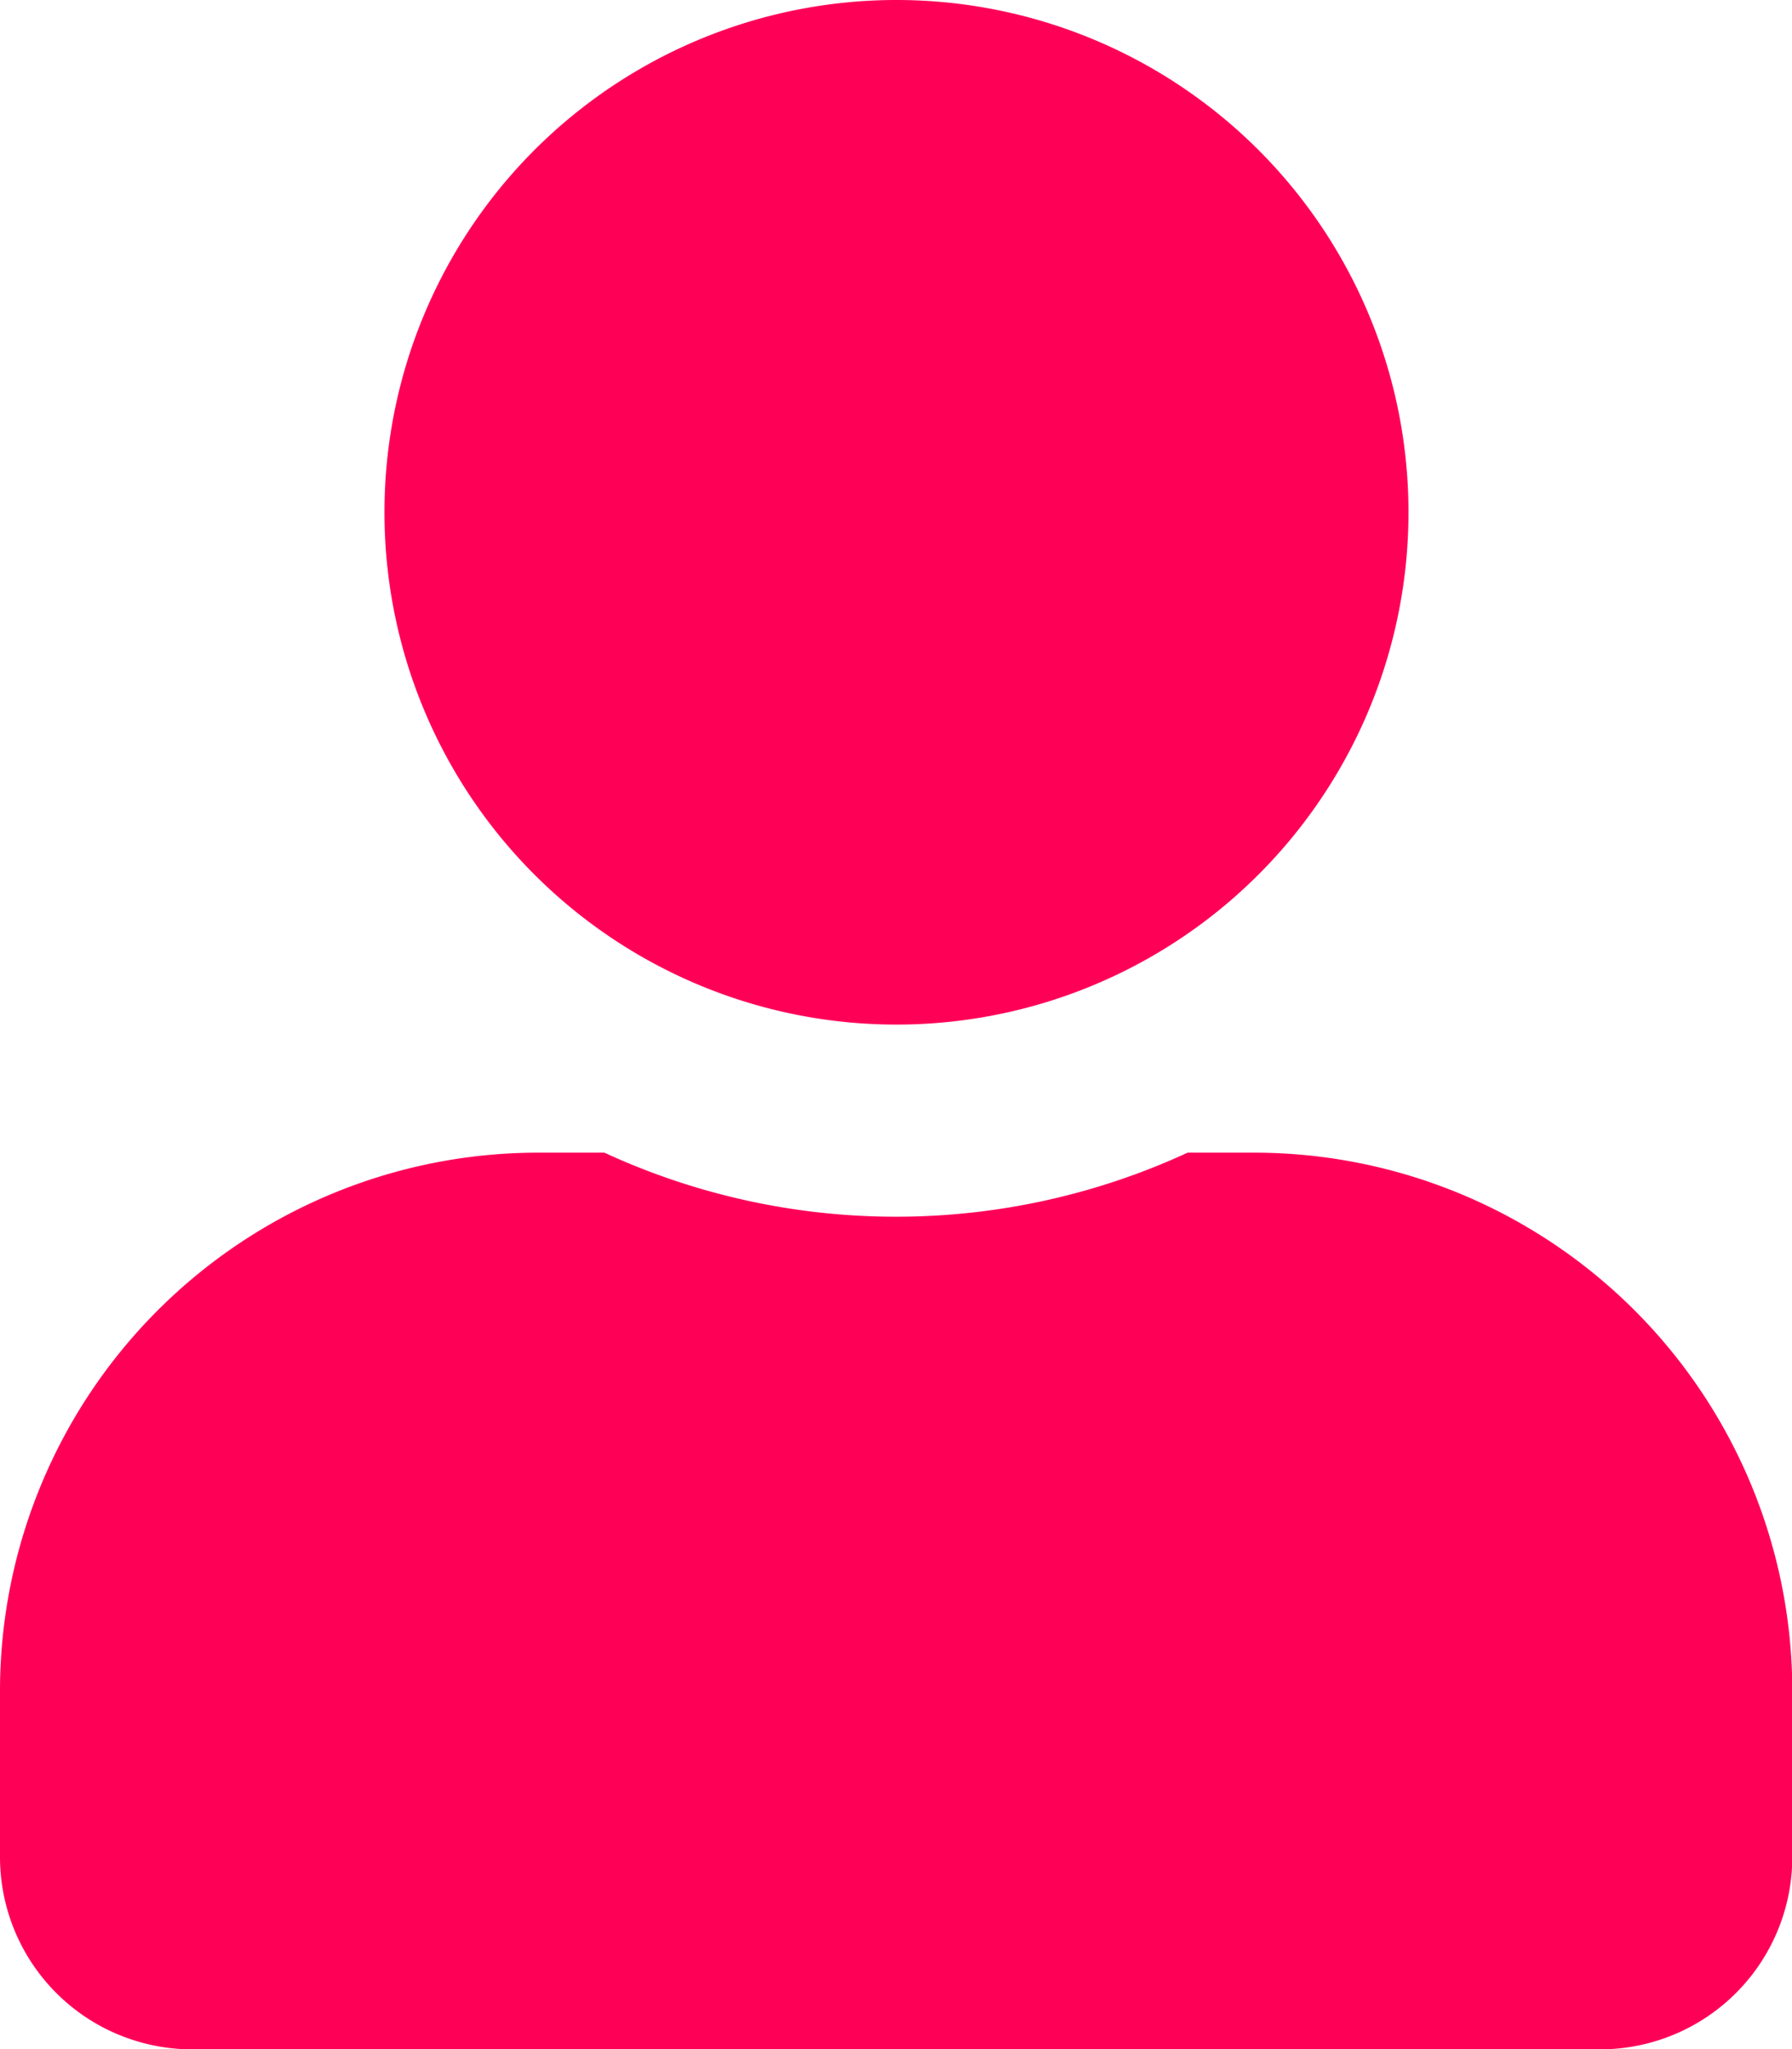 <svg xmlns="http://www.w3.org/2000/svg" width="18.644" height="21.308" viewBox="0 0 18.644 21.308">
  <path id="user-solid_1_" data-name="user-solid (1)" d="M9.322,10.654A5.327,5.327,0,1,0,4,5.327,5.326,5.326,0,0,0,9.322,10.654Zm3.729,1.332h-.695a7.244,7.244,0,0,1-6.068,0H5.593A5.6,5.6,0,0,0,0,17.579V19.31a2,2,0,0,0,2,2H16.647a2,2,0,0,0,2-2V17.579A5.6,5.6,0,0,0,13.051,11.986Z" fill="#ff0057"/>
</svg>
